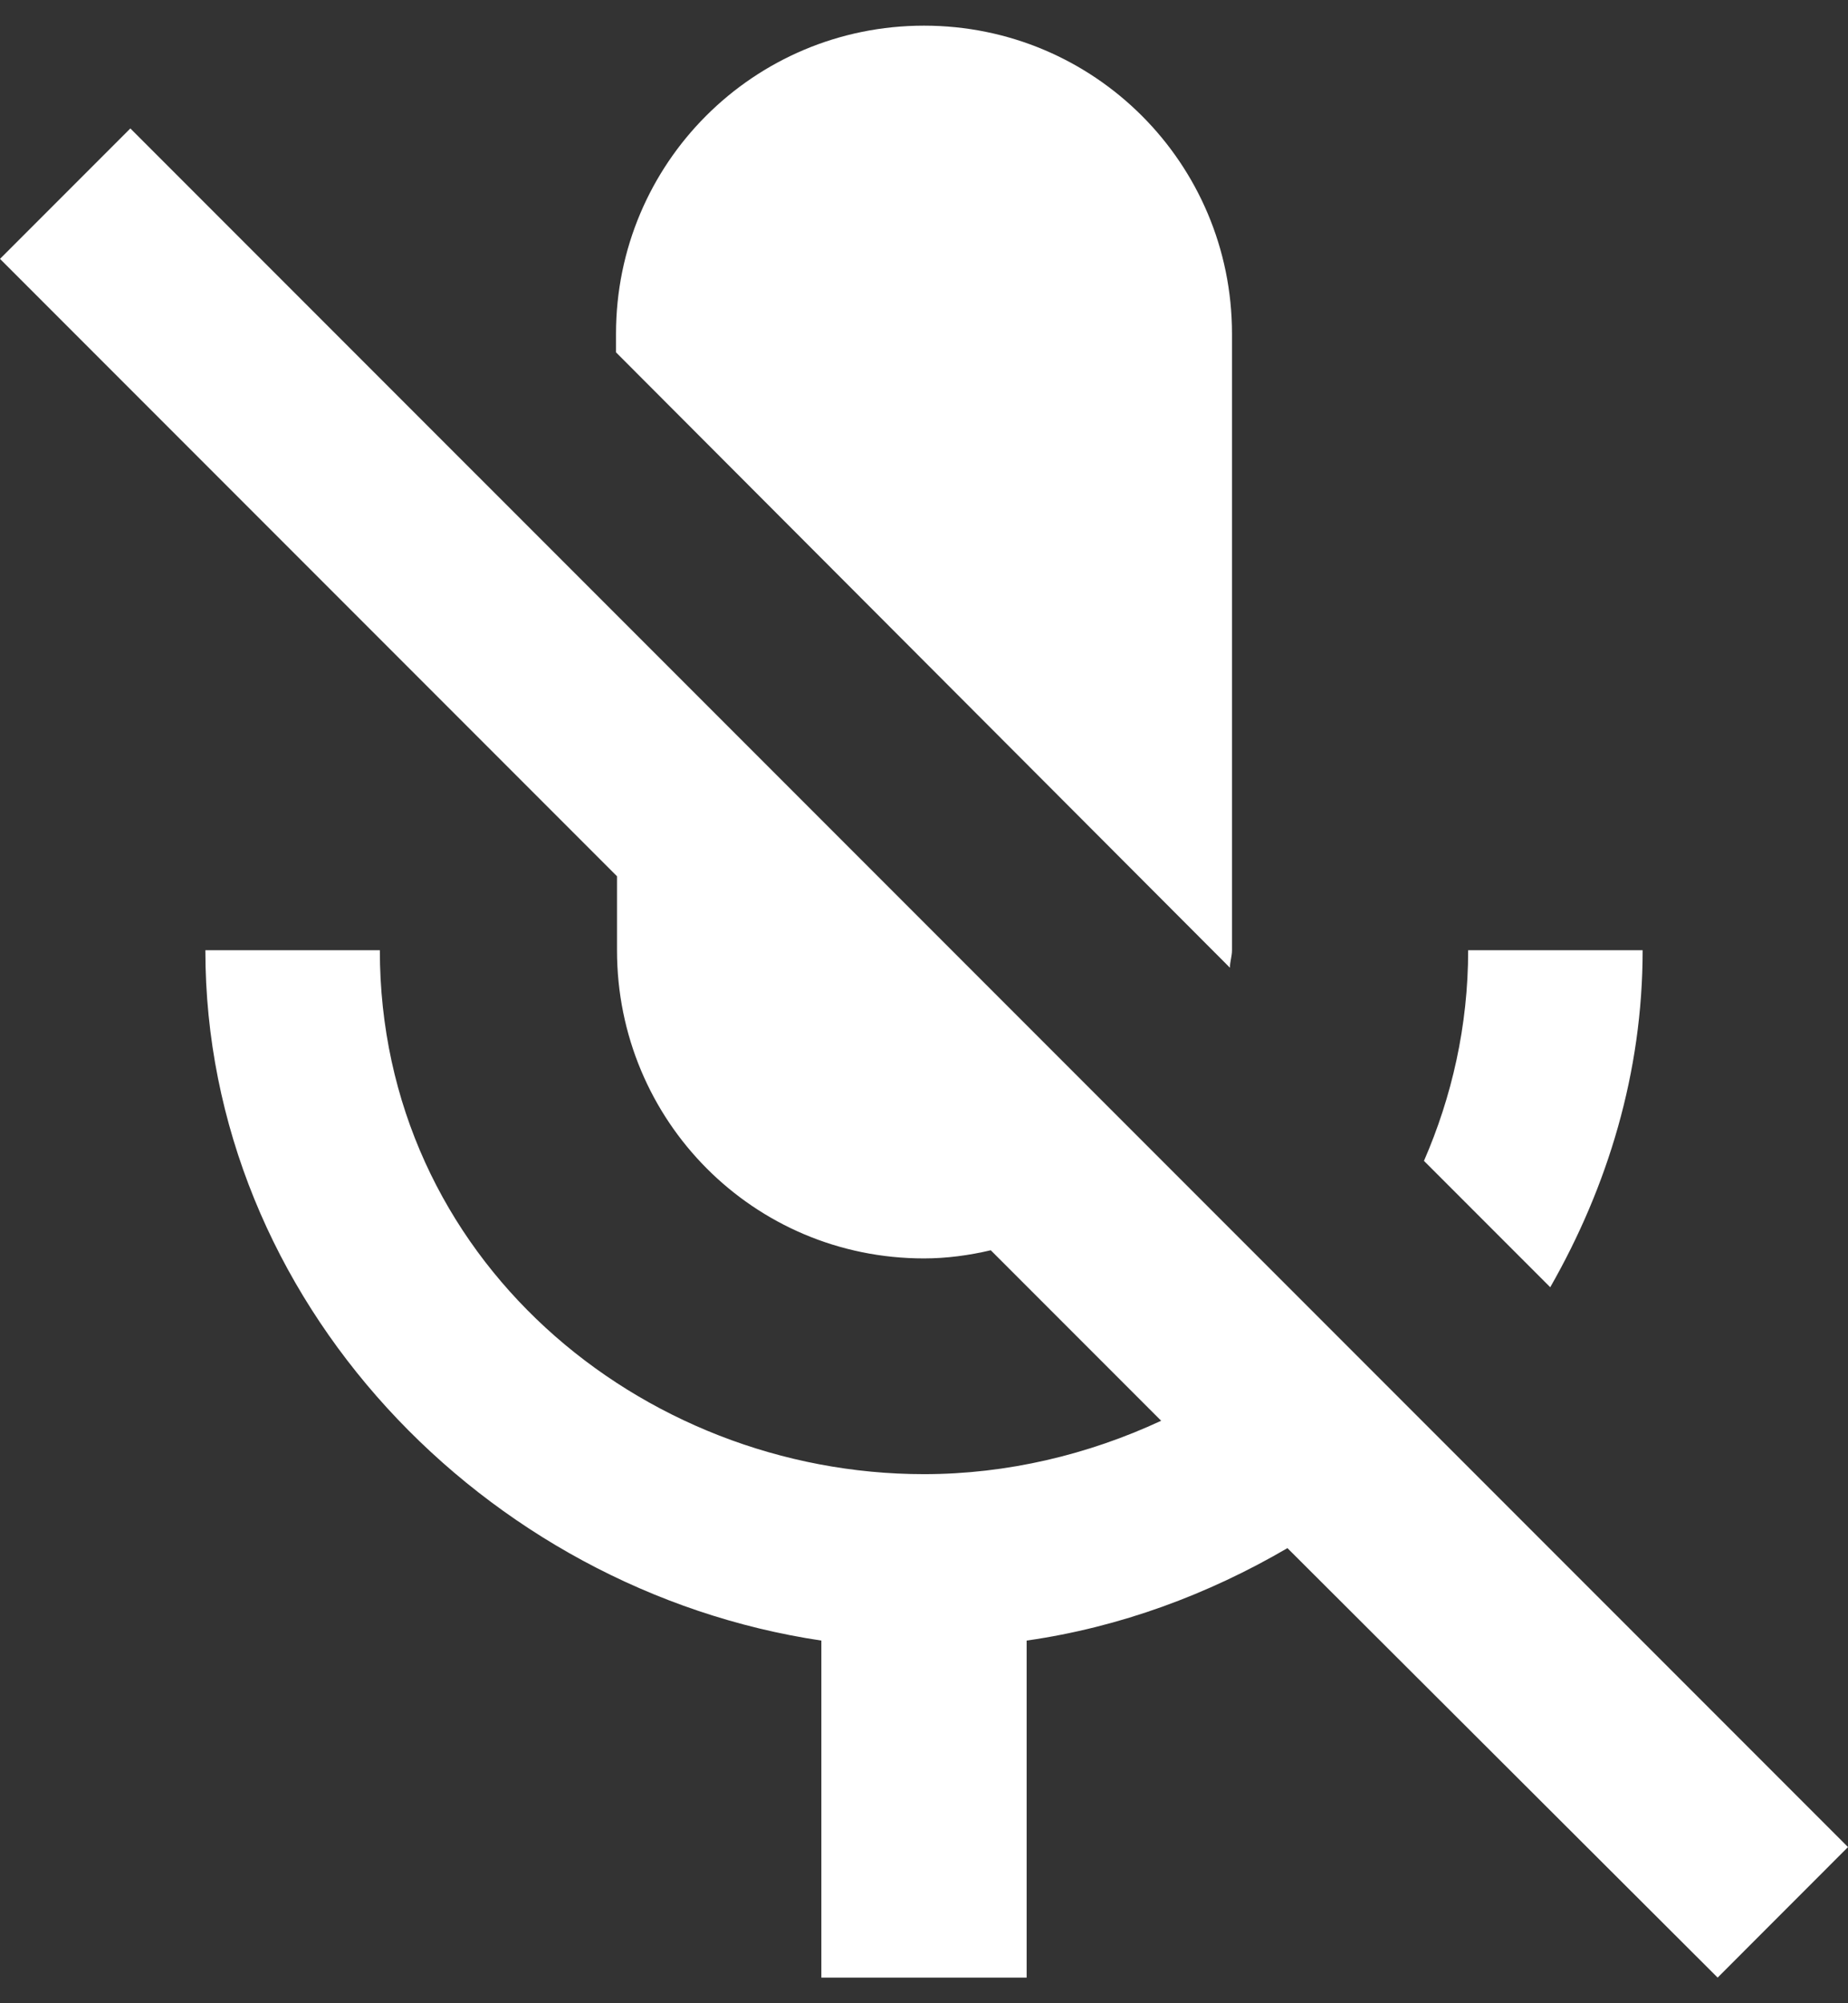 <svg width="24" height="26" viewBox="0 0 24 26" fill="none" xmlns="http://www.w3.org/2000/svg">
<rect x="0" y="0" width="24" height="26" fill="#333333" stroke="none"/>
<path d="M21.333 12.333H19.067C19.067 13.32 18.853 14.24 18.493 15.067L20.133 16.707C20.88 15.4 21.333 13.92 21.333 12.333ZM15.973 12.56C15.973 12.48 16 12.413 16 12.333V4.333C16 2.12 14.213 0.333 12 0.333C9.787 0.333 8 2.12 8 4.333V4.573L15.973 12.56ZM1.693 1.667L0 3.36L8.013 11.373V12.333C8.013 14.547 9.787 16.333 12 16.333C12.293 16.333 12.587 16.293 12.867 16.227L15.08 18.44C14.133 18.88 13.08 19.133 12 19.133C8.32 19.133 4.933 16.333 4.933 12.333H2.667C2.667 16.88 6.293 20.64 10.667 21.293V25.667H13.333V21.293C14.547 21.12 15.693 20.693 16.72 20.093L22.307 25.667L24 23.973L1.693 1.667Z" fill="white"/>
</svg>
